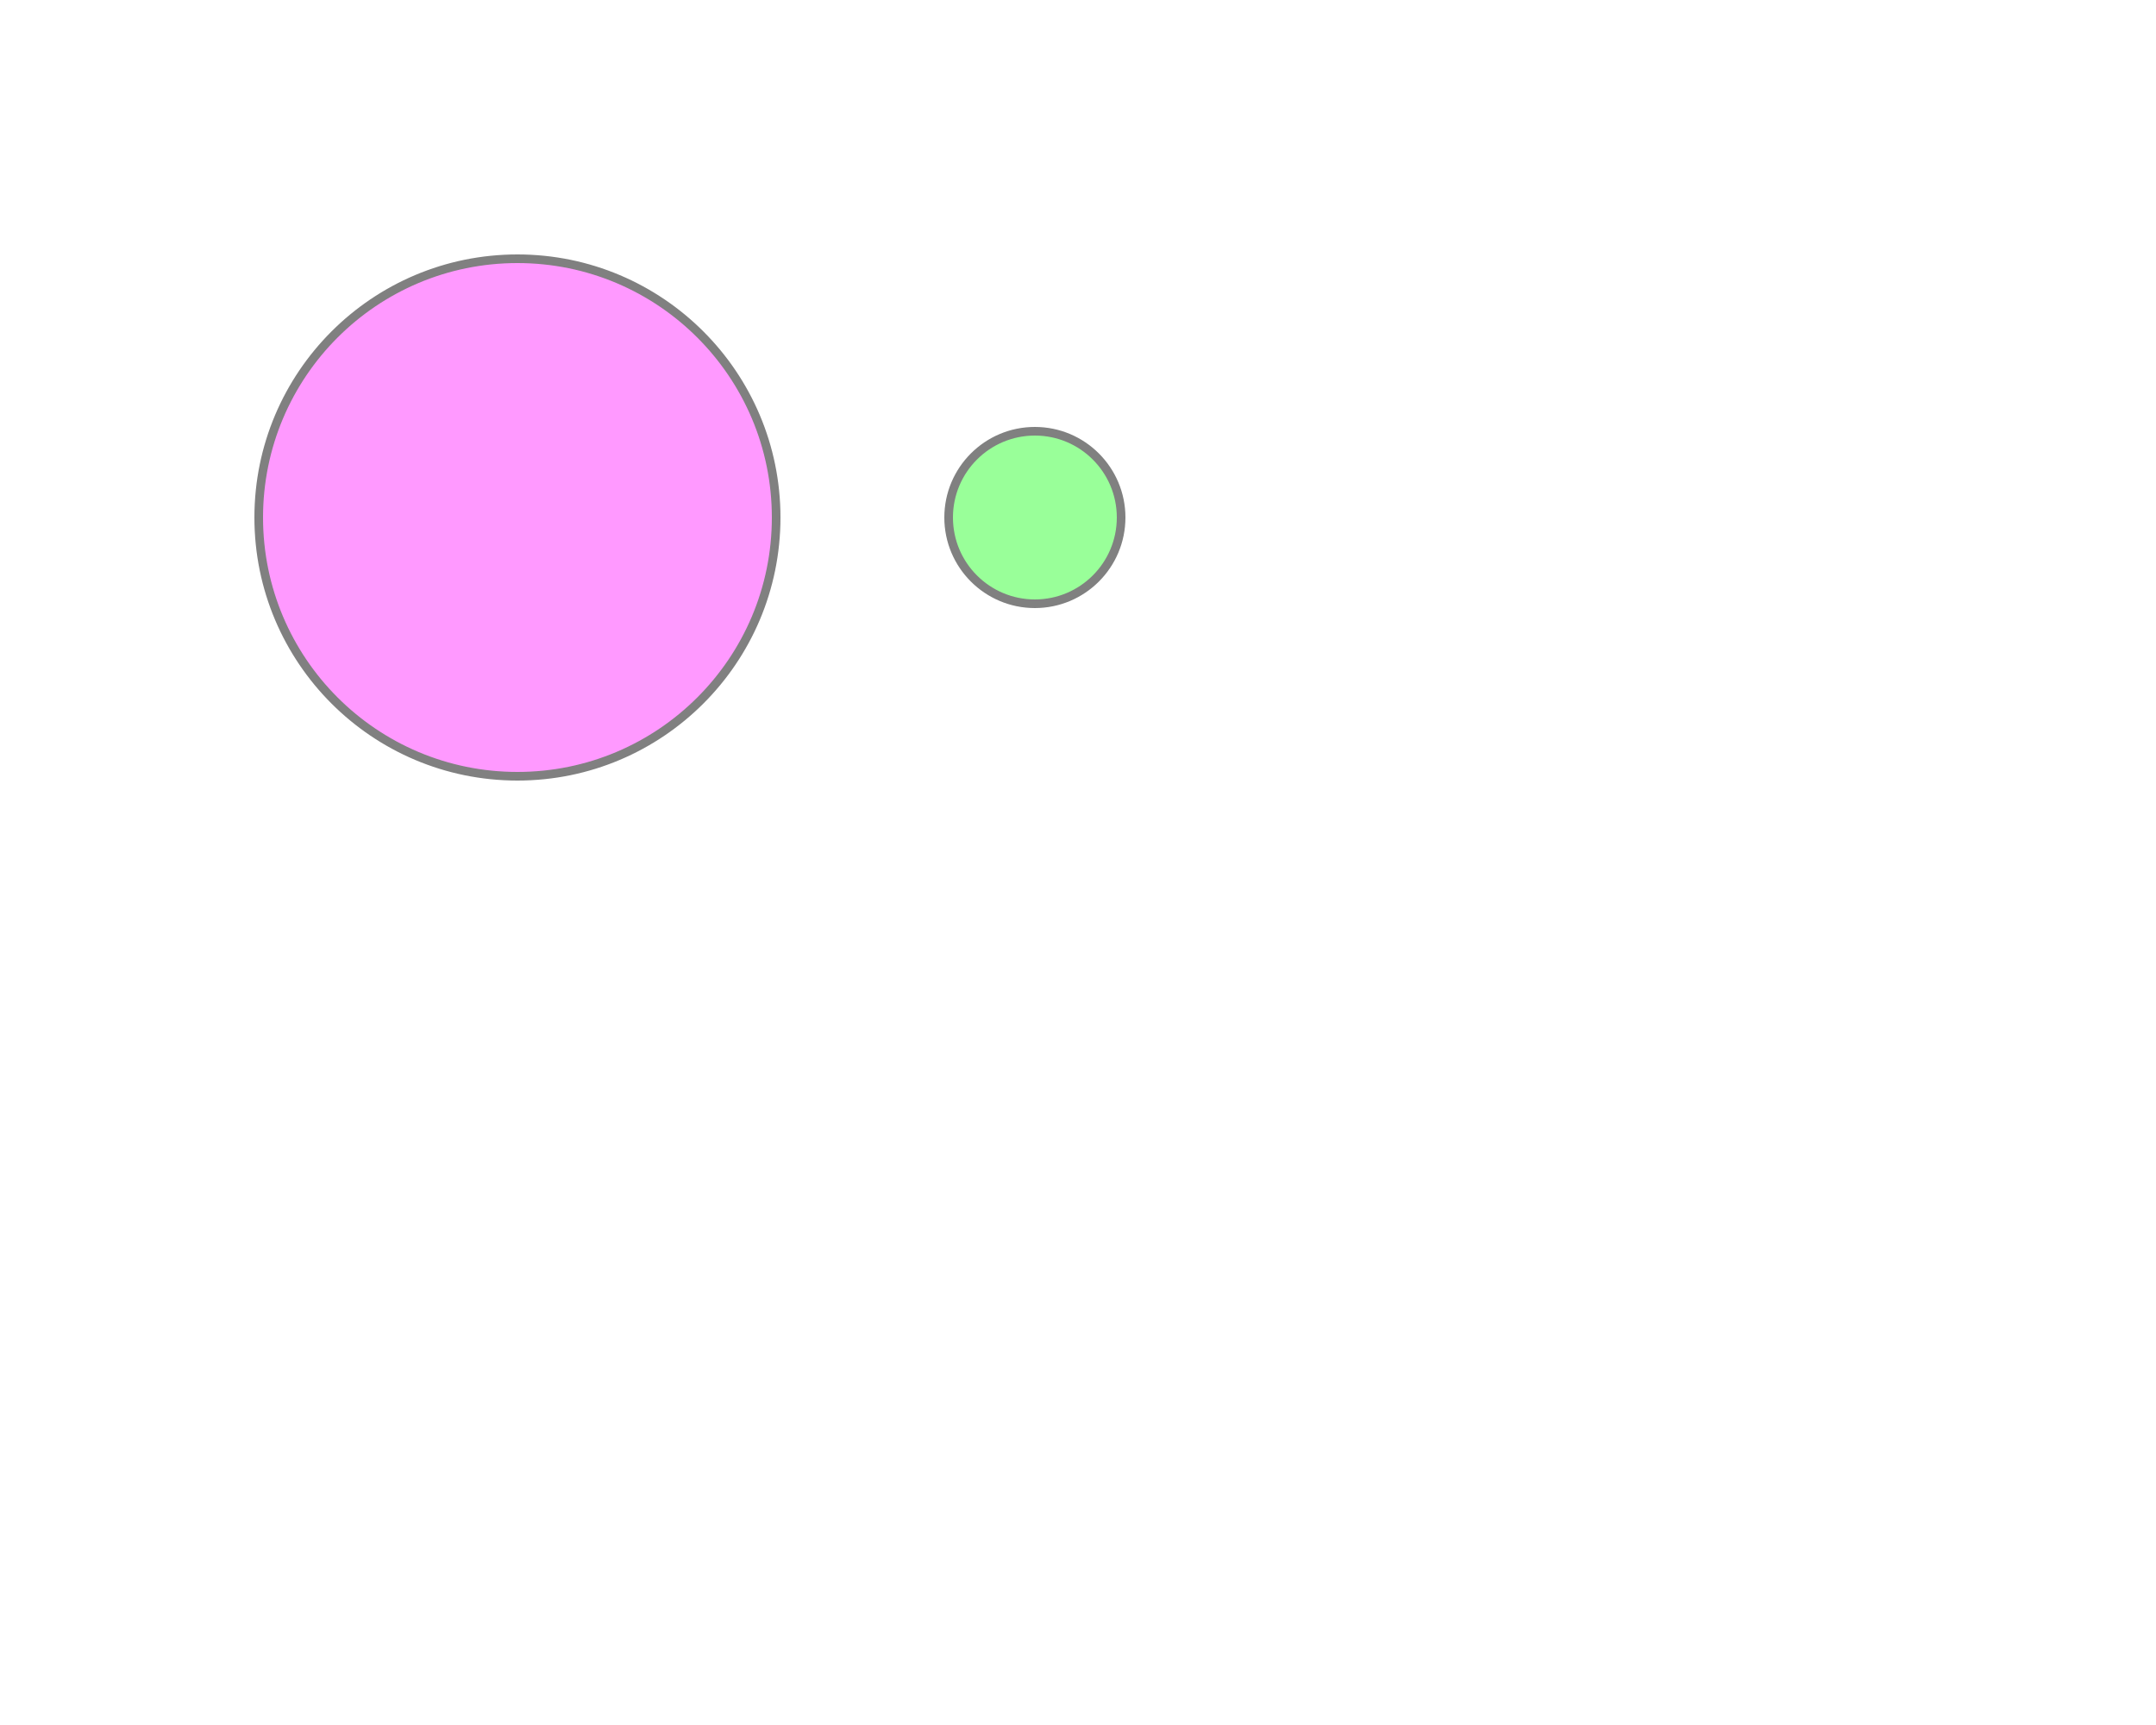 <!DOCTYPE svg PUBLIC "-//W3C//DTD SVG 1.0//EN"
    "http://www.w3.org/TR/2001/REC-SVG-20010904/DTD/svg10.dtd">

<svg width="250" height="200" viewBox="0 0 250 200">
<title>Synchronization of Animations</title>
<circle cx="60" cy="60" r="30" style="fill: #f9f; stroke: gray;">
    <animate id="c1" attributeName="r" attributeType="XML"
        begin="0s" dur="4s" from="30" to="10" fill="freeze"/>
</circle>

<circle cx="120" cy="60" r="10" style="fill: #9f9; stroke: gray;">
    <animate attributeName="r" attributeType="XML"
        begin="c1.end" dur="4s" from="10" to="30" fill="freeze"/>
</circle>
</svg>
